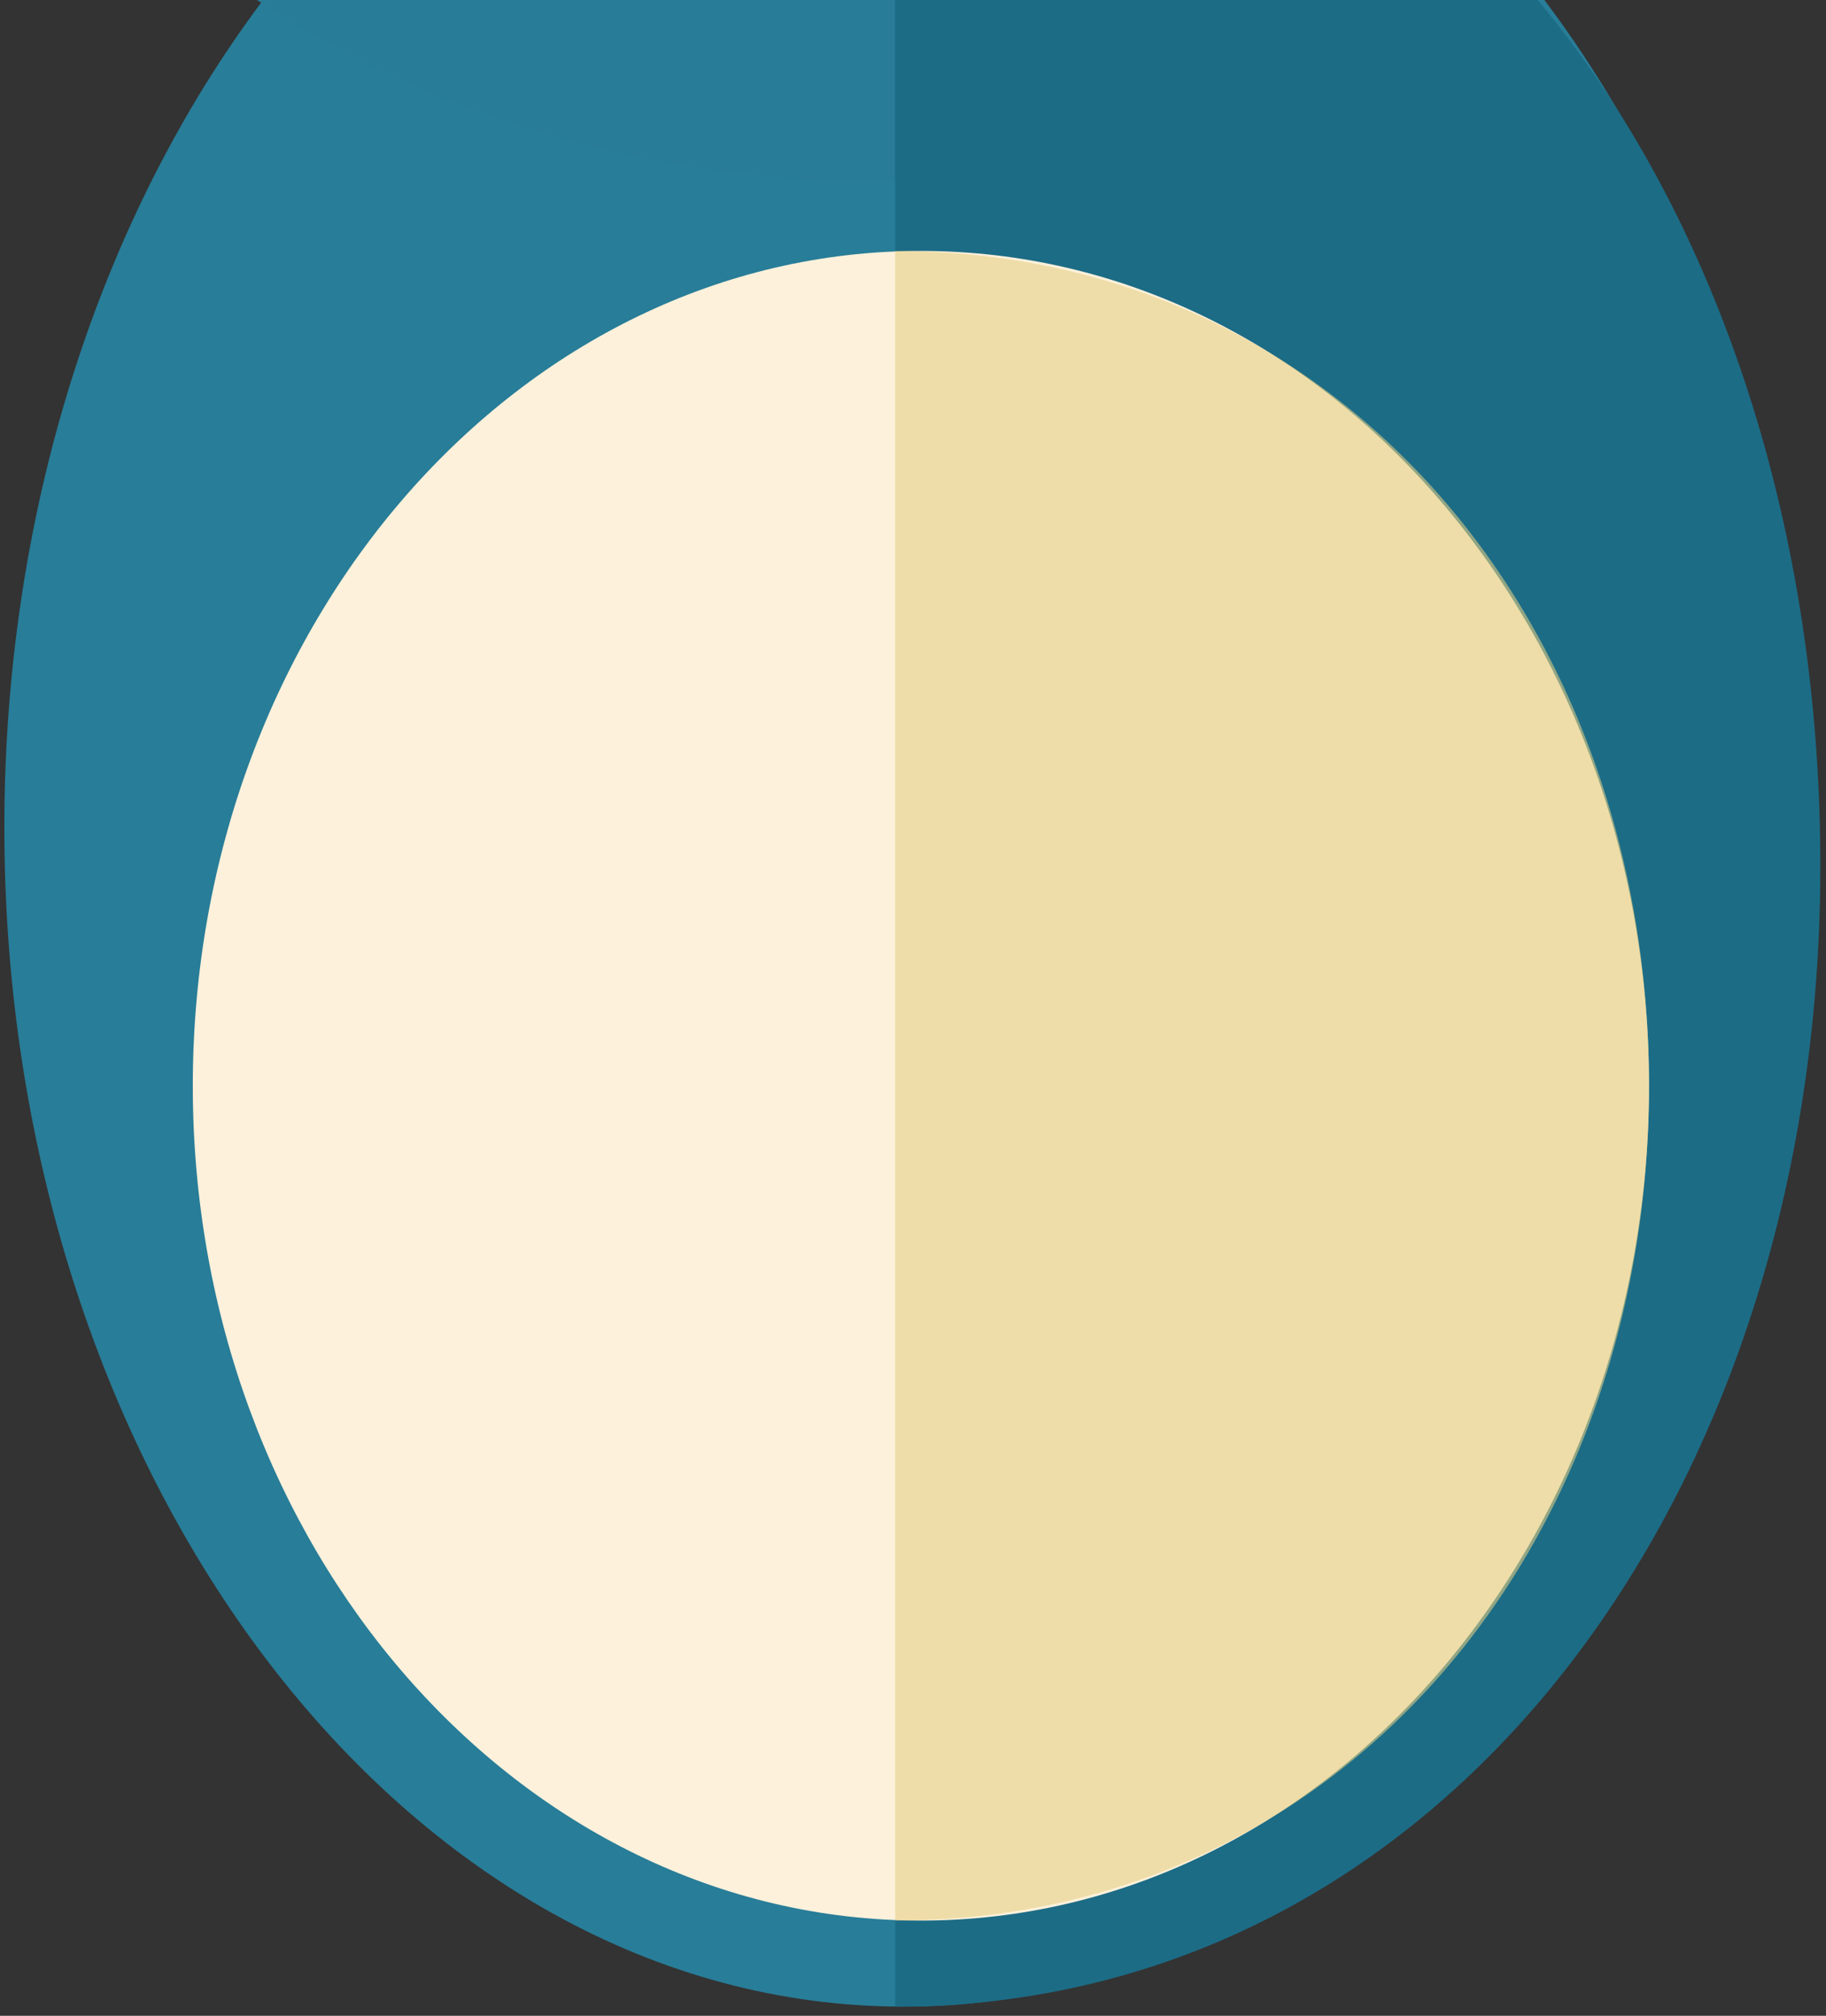 <?xml version="1.0" encoding="UTF-8" standalone="no"?>
<svg width="154px" height="170px" viewBox="0 0 154 170" version="1.1" xmlns="http://www.w3.org/2000/svg" xmlns:xlink="http://www.w3.org/1999/xlink" xmlns:sketch="http://www.bohemiancoding.com/sketch/ns">
    <rect x="0" y="0" width="154" height="170" fill="#333333" stroke="none"/>
    <!-- Generator: Sketch 3.4.4 (17248) - http://www.bohemiancoding.com/sketch -->
    <title>Group</title>
    <desc>Created with Sketch.</desc>
    <defs></defs>
    <g id="Page-1" stroke="none" stroke-width="1" fill="none" fill-rule="evenodd" sketch:type="MSPage">
        <g id="Group" sketch:type="MSLayerGroup" transform="translate(-8, -140)">
            <path d="M84.222,309.226 C126.116,309.226 160.078,264.708 160.078,209.791 C160.078,154.875 126.116,110.357 84.222,110.357 C63.361,110.357 44.466,121.396 30.753,139.261 C16.927,157.272 8.367,182.221 8.367,209.791 C8.367,264.708 42.329,309.226 84.222,309.226 Z" id="Oval-3" fill="#287D98" sketch:type="MSShapeGroup"></path>
            <path d="M45.691,148.4 C56.819,152.848 69.424,155.357 82.778,155.357 C127.863,155.357 164.413,126.761 164.413,91.486 C164.413,56.212 127.863,27.616 82.778,27.616 C37.692,27.616 1.142,56.212 1.142,91.486 C1.142,116.313 19.247,137.831 45.691,148.4 Z" id="Oval-2" fill="#297C97" sketch:type="MSShapeGroup"></path>
            <path d="M83.5,155.357 C130.575,155.357 162.957,126.761 162.957,91.486 C162.957,56.212 130.575,27.616 83.5,27.616" id="Oval-2" fill="#1B6C86" sketch:type="MSShapeGroup"></path>
            <path d="M83.5,309.226 C129.725,309.226 161.523,266.149 161.523,213.012 C161.523,161.751 133.588,117.686 90,115 C88.404,114.902 85.133,120 83.5,120" id="Oval-2" fill="#1C6C86" sketch:type="MSShapeGroup"></path>
            <path d="M85.667,301.968 C119.581,301.968 147.074,270.448 147.074,231.565 C147.074,192.683 119.581,161.163 85.667,161.163 C68.779,161.163 53.484,168.979 42.382,181.628 C31.19,194.38 24.26,212.045 24.26,231.565 C24.26,270.448 51.753,301.968 85.667,301.968 Z" id="Oval-3" fill="#FDF1DB" sketch:type="MSShapeGroup"></path>
            <path d="M83.5,301.968 C121.165,301.968 147.074,270.448 147.074,231.565 C147.074,192.683 121.165,161.163 83.5,161.163" id="Oval-2" opacity="0.581" fill="#E4CF83" sketch:type="MSShapeGroup"></path>
        </g>
    </g>
</svg>